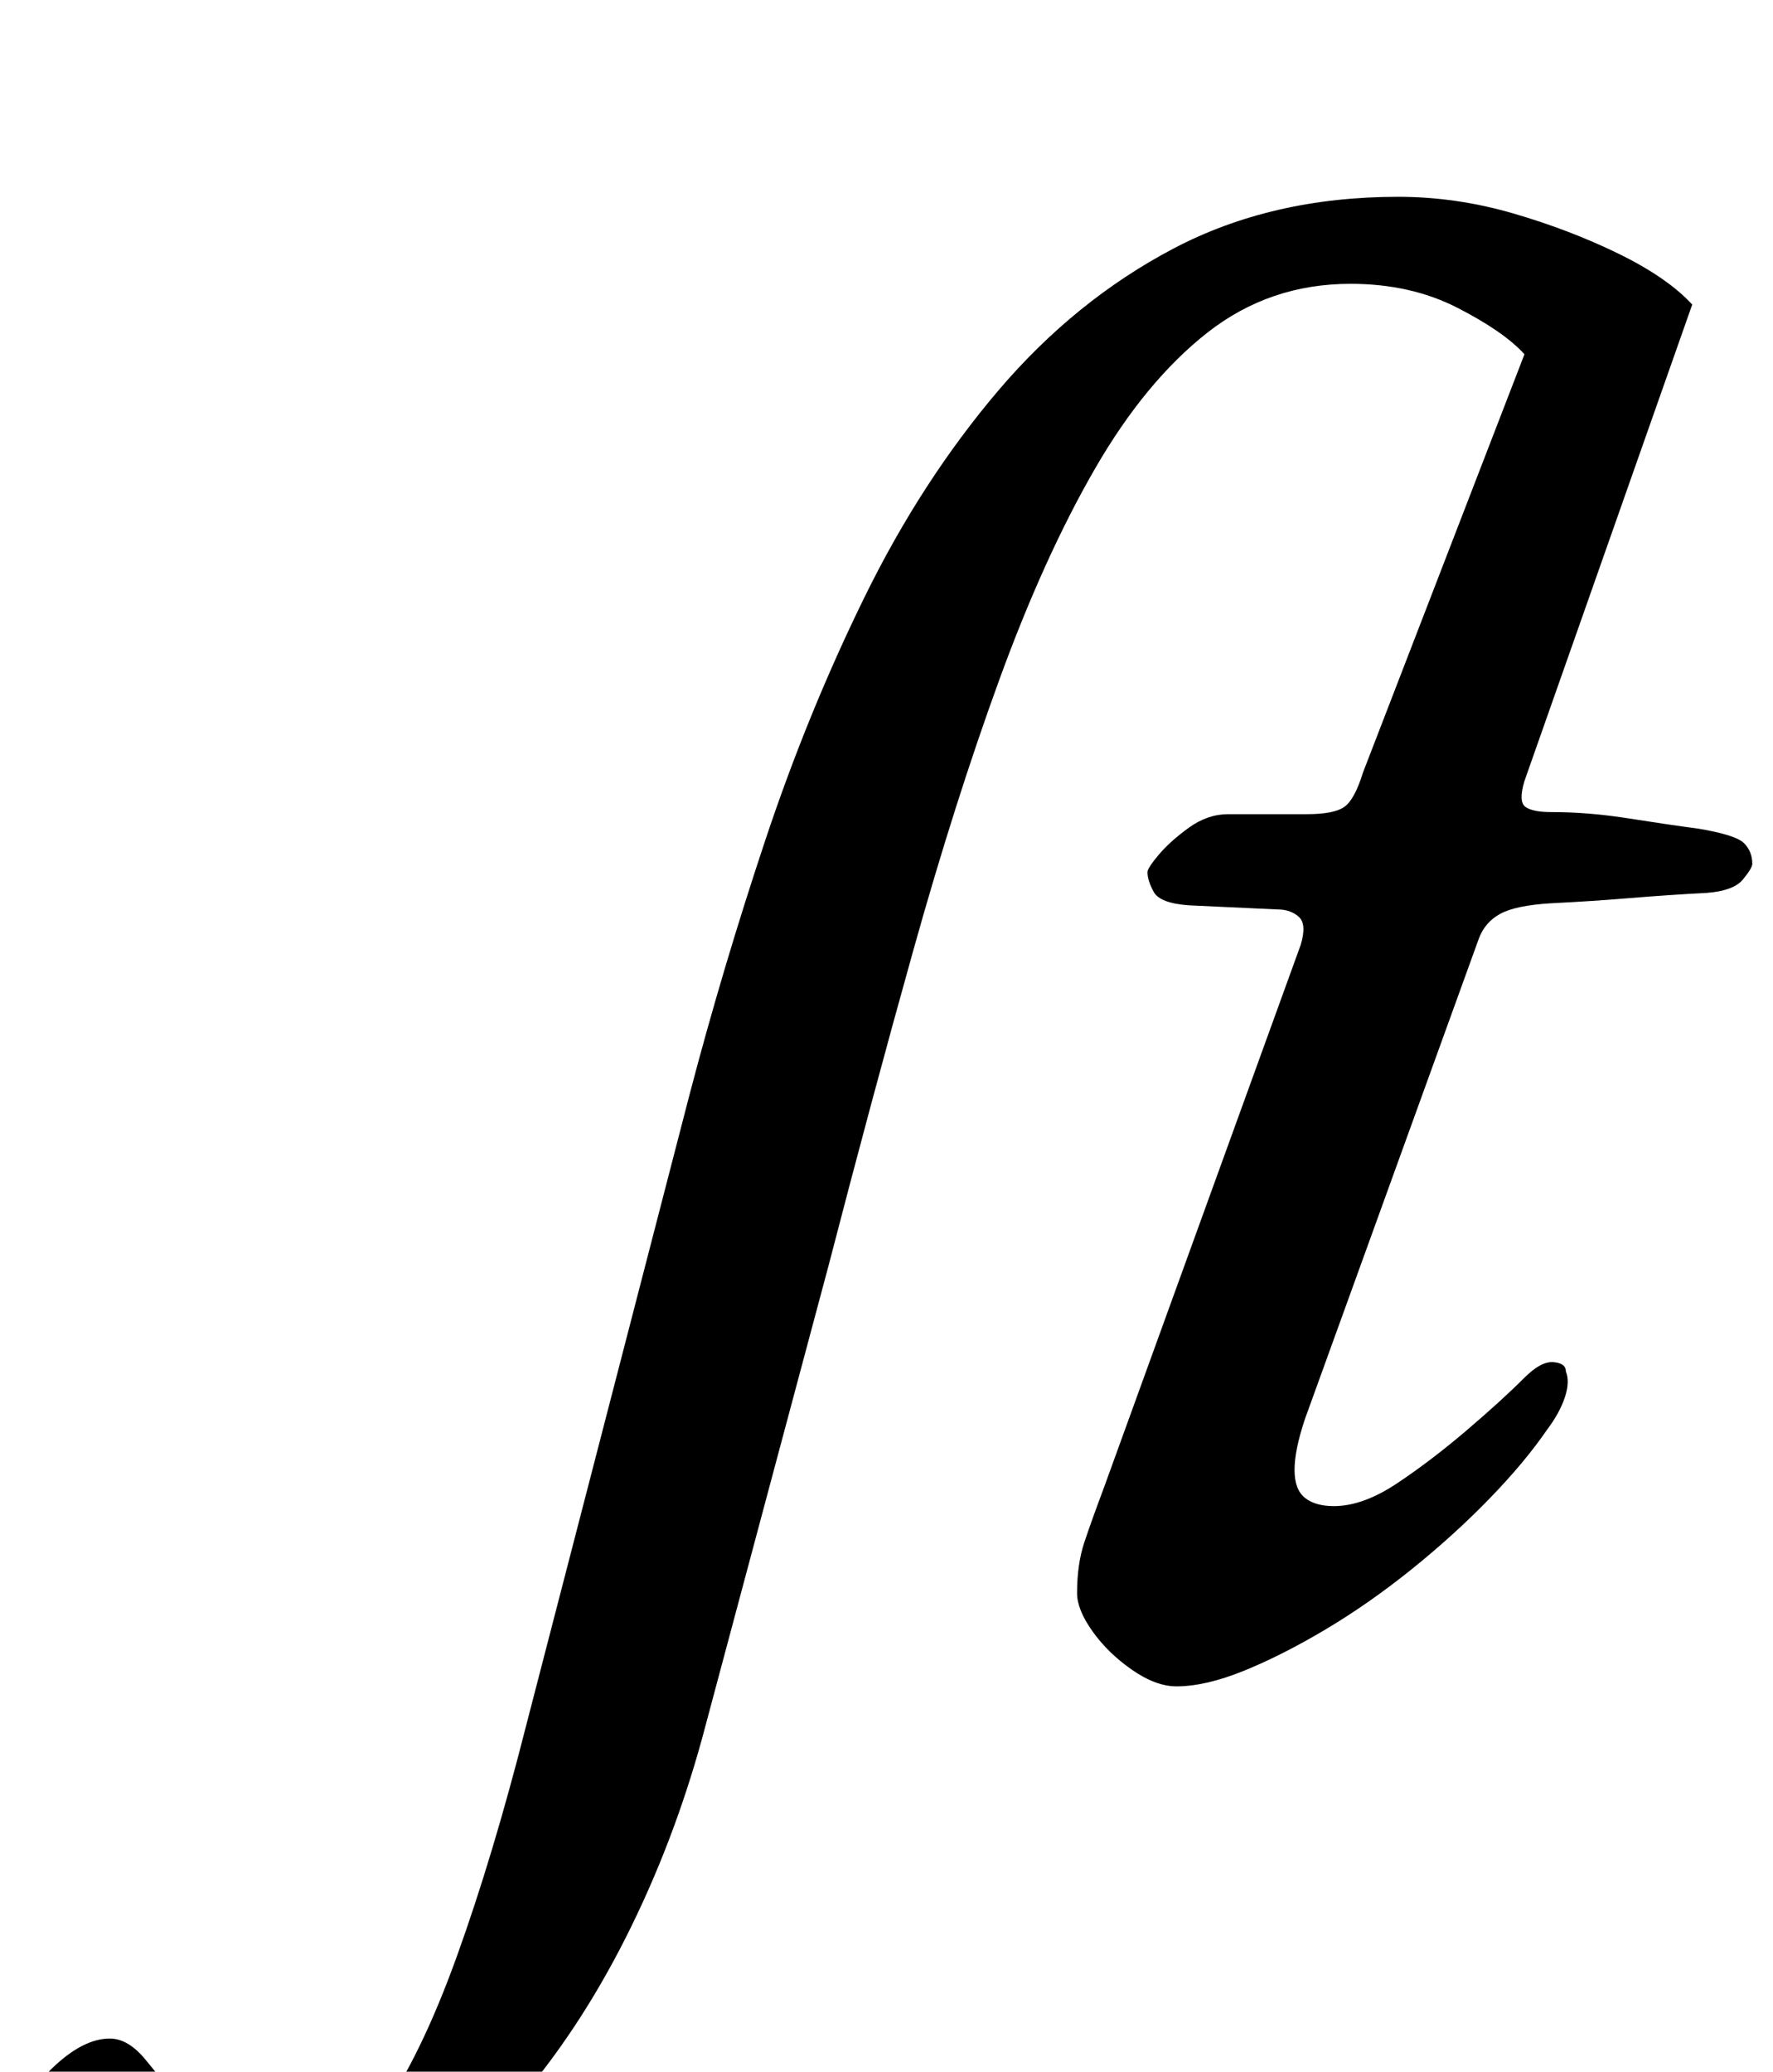 <?xml version="1.0" standalone="no"?>
<!DOCTYPE svg PUBLIC "-//W3C//DTD SVG 1.1//EN" "http://www.w3.org/Graphics/SVG/1.1/DTD/svg11.dtd" >
<svg xmlns="http://www.w3.org/2000/svg" xmlns:xlink="http://www.w3.org/1999/xlink" version="1.1" viewBox="-206 0 856 1000">
  <g transform="matrix(1 0 0 -1 0 800)">
   <path fill="currentColor"
d="M-96 -290q-49 0 -74.5 16.5t-25.5 42.5q0 18 15 32.5t28 14.5q9 0 17.5 -10.5t18.5 -22.5q9 -12 21.5 -21.5t30.5 -9.5q23 0 42.5 27.5t37 76t33.5 111.5l79 305q16 61 36.5 122.5t48 117.5t64.5 99.5t84.5 68.5t108.5 25q28 0 55.5 -8t51 -19.5t35.5 -24.5l-81 -230
q-3 -10 0.5 -12.5t12.5 -2.5q18 0 37 -3t34 -5q18 -3 22 -7t4 -10q0 -2 -4.5 -7.5t-17.5 -6.5q-19 -1 -37 -2.5t-38 -2.5q-17 -1 -24.5 -5t-10.5 -12l-84 -232q-5 -15 -5 -24.5t5 -13.5t14 -4q14 0 30.5 11t33.5 25.5t28 25.5q8 8 14 7.5t6 -4.5q2 -5 -0.5 -12.5t-8.5 -15.5
q-11 -16 -28 -33.5t-37.5 -34t-41.5 -29t-39.5 -20t-32.5 -7.5q-10 0 -21.5 8t-19 18.5t-7.5 18.5q0 14 3.5 24.5t9.5 26.5l95 262q3 10 -1 13.5t-10 3.5l-43 2q-14 1 -17 6.5t-3 9.5q0 2 5.5 8.5t14.5 13t19 6.5h38q13 0 18 3.5t9 16.5l78 202q-10 11 -32.5 22.5
t-51.5 11.5q-39 0 -69 -23.5t-54.5 -66t-46 -101.5t-41.5 -130.5t-41 -152.5l-61 -228q-14 -51 -37 -96.5t-53 -80t-65 -54.5t-74 -20z" />
  </g>

</svg>
